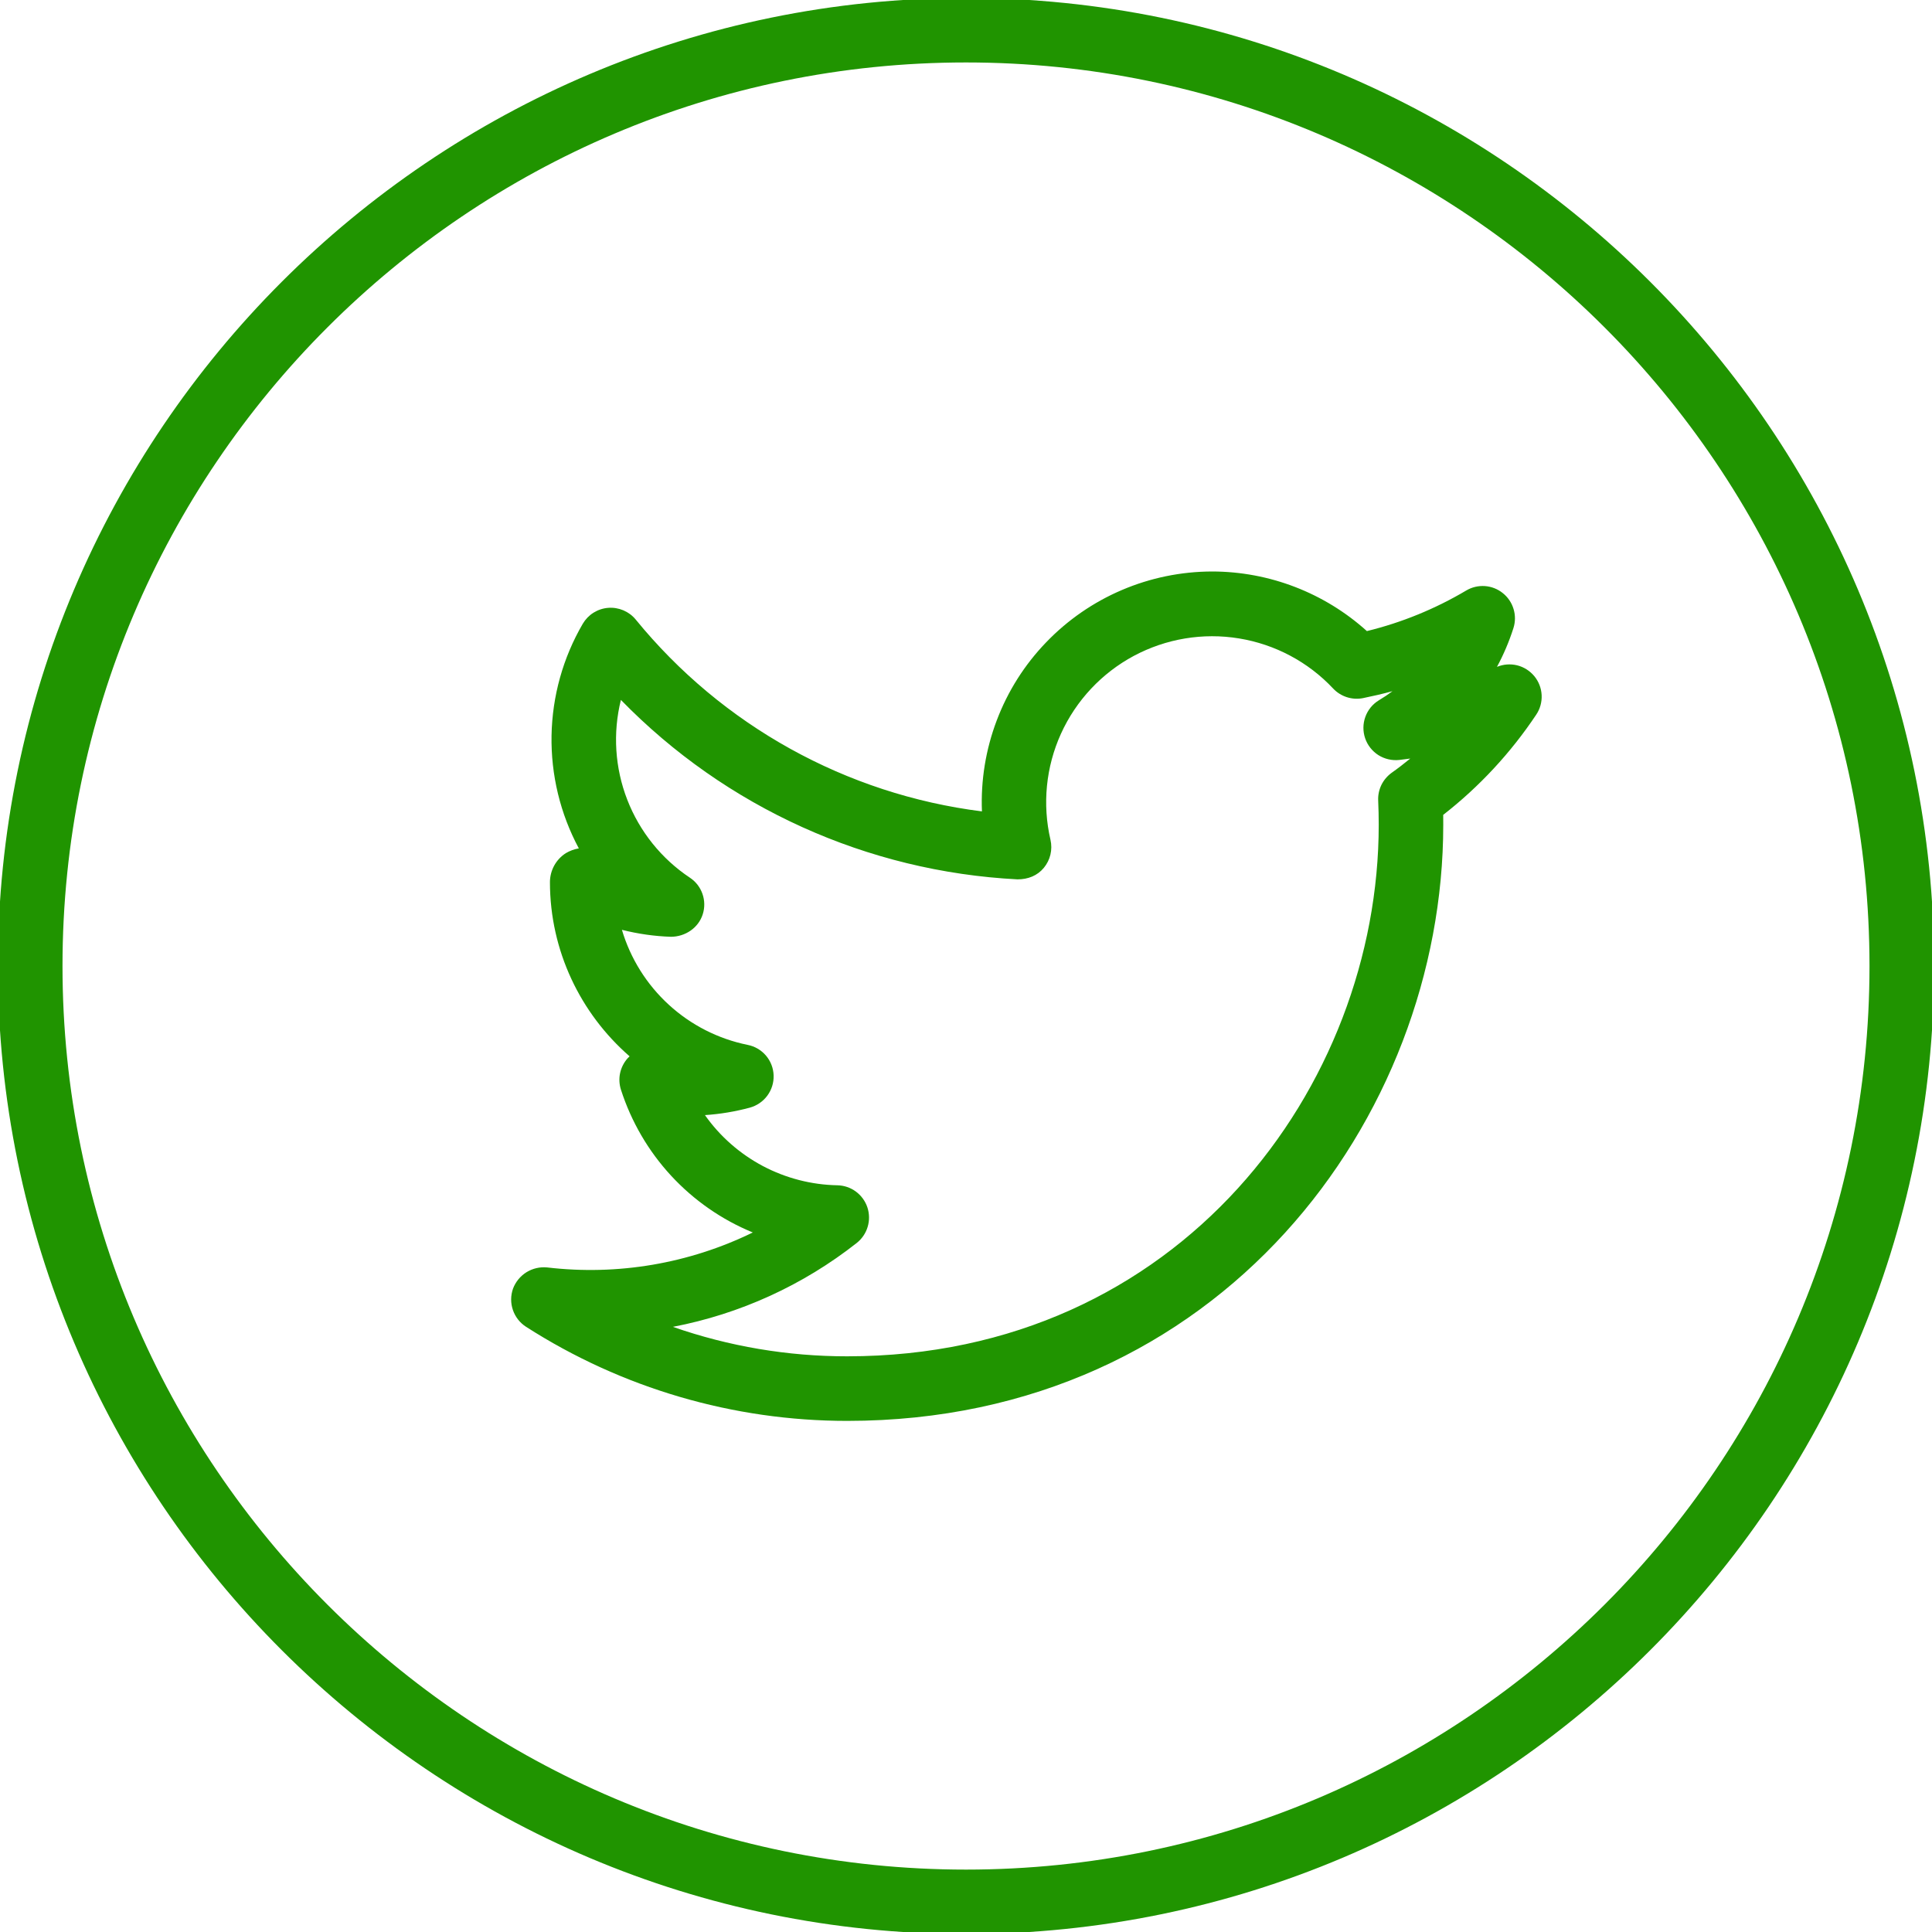 <svg width="30" height="30" viewBox="0 0 40 40" fill="none" xmlns="http://www.w3.org/2000/svg">
<g clip-path="url(#clip0_101_807)">
<path d="M20 -0.042C8.949 -0.042 -0.044 8.948 -0.044 20C-0.044 31.052 8.949 40.042 20 40.042C31.051 40.042 40.044 31.052 40.044 20C40.044 8.948 31.051 -0.042 20 -0.042ZM20 38.708C9.685 38.708 1.294 30.315 1.294 20C1.294 9.685 9.685 1.293 20 1.293C30.315 1.293 38.706 9.685 38.706 20C38.706 30.315 30.315 38.708 20 38.708Z" fill="#209400"/>
<path d="M30.993 13.807C31.131 13.551 31.245 13.282 31.334 13.004C31.375 12.875 31.376 12.736 31.336 12.607C31.297 12.478 31.219 12.363 31.113 12.279C31.008 12.194 30.879 12.144 30.744 12.134C30.609 12.125 30.474 12.156 30.358 12.225C29.717 12.605 29.024 12.889 28.3 13.066C27.422 12.274 26.281 11.834 25.098 11.832C24.455 11.833 23.819 11.963 23.227 12.216C22.636 12.468 22.102 12.837 21.657 13.301C21.211 13.764 20.864 14.313 20.637 14.914C20.409 15.515 20.304 16.156 20.33 16.799C17.519 16.445 14.952 15.022 13.161 12.826C13.093 12.743 13.005 12.678 12.906 12.636C12.806 12.594 12.698 12.576 12.591 12.585C12.484 12.593 12.38 12.628 12.288 12.685C12.197 12.742 12.121 12.821 12.066 12.914C11.656 13.617 11.434 14.414 11.419 15.229C11.405 16.043 11.599 16.847 11.984 17.565C11.889 17.581 11.799 17.614 11.716 17.663C11.615 17.727 11.532 17.816 11.474 17.921C11.417 18.026 11.386 18.144 11.386 18.264C11.386 19.683 12.018 20.985 13.035 21.87L12.991 21.914C12.915 22.001 12.862 22.106 12.838 22.22C12.814 22.333 12.821 22.451 12.856 22.561C13.069 23.223 13.423 23.831 13.894 24.341C14.366 24.852 14.943 25.253 15.586 25.517C14.266 26.162 12.788 26.413 11.329 26.241C11.179 26.226 11.028 26.261 10.9 26.34C10.772 26.42 10.674 26.54 10.621 26.681C10.571 26.824 10.57 26.979 10.619 27.122C10.668 27.265 10.763 27.387 10.89 27.469C12.874 28.742 15.182 29.418 17.539 29.418C25.264 29.418 29.881 23.142 29.881 17.076L29.88 16.871C30.629 16.287 31.279 15.586 31.806 14.796C31.886 14.677 31.925 14.535 31.918 14.391C31.911 14.248 31.858 14.111 31.767 14C31.675 13.889 31.551 13.81 31.412 13.775C31.272 13.741 31.125 13.752 30.993 13.807ZM28.811 16.001C28.721 16.067 28.648 16.153 28.599 16.254C28.551 16.355 28.528 16.466 28.534 16.578C28.541 16.742 28.545 16.91 28.545 17.075C28.545 22.485 24.429 28.081 17.54 28.081C16.311 28.082 15.091 27.876 13.931 27.471C15.321 27.205 16.626 26.609 17.738 25.734C17.846 25.648 17.925 25.532 17.964 25.4C18.004 25.268 18.001 25.127 17.958 24.996C17.914 24.866 17.831 24.752 17.72 24.67C17.609 24.588 17.475 24.543 17.338 24.54C16.799 24.53 16.27 24.393 15.793 24.141C15.317 23.888 14.906 23.528 14.595 23.087C14.911 23.066 15.221 23.014 15.523 22.933C15.668 22.893 15.797 22.806 15.886 22.685C15.976 22.564 16.022 22.416 16.017 22.265C16.012 22.114 15.956 21.969 15.858 21.854C15.76 21.74 15.626 21.661 15.478 21.633C14.869 21.509 14.305 21.222 13.847 20.802C13.389 20.383 13.053 19.847 12.876 19.251C13.209 19.335 13.55 19.384 13.891 19.395C14.185 19.394 14.458 19.214 14.549 18.931C14.64 18.649 14.533 18.337 14.284 18.172C13.696 17.781 13.243 17.217 12.987 16.558C12.731 15.899 12.685 15.177 12.855 14.491C15.026 16.719 17.958 18.046 21.065 18.206C21.285 18.207 21.478 18.129 21.611 17.968C21.745 17.806 21.796 17.593 21.749 17.387C21.578 16.651 21.654 15.879 21.966 15.191C22.279 14.502 22.809 13.936 23.475 13.579C24.142 13.223 24.907 13.095 25.653 13.218C26.399 13.34 27.084 13.704 27.601 14.255C27.679 14.338 27.776 14.399 27.884 14.434C27.992 14.469 28.108 14.476 28.219 14.454C28.425 14.412 28.629 14.365 28.83 14.31C28.739 14.378 28.645 14.441 28.548 14.499C28.418 14.578 28.319 14.699 28.268 14.842C28.216 14.985 28.215 15.142 28.264 15.286C28.313 15.429 28.41 15.552 28.538 15.634C28.667 15.715 28.819 15.75 28.97 15.734L29.198 15.705C29.072 15.808 28.944 15.907 28.811 16.001Z" fill="#209400"/>
</g>
<defs>
<clipPath id="clip0_101_807">
<rect width="40" height="40" fill="white"/>
</clipPath>
</defs>
</svg>
